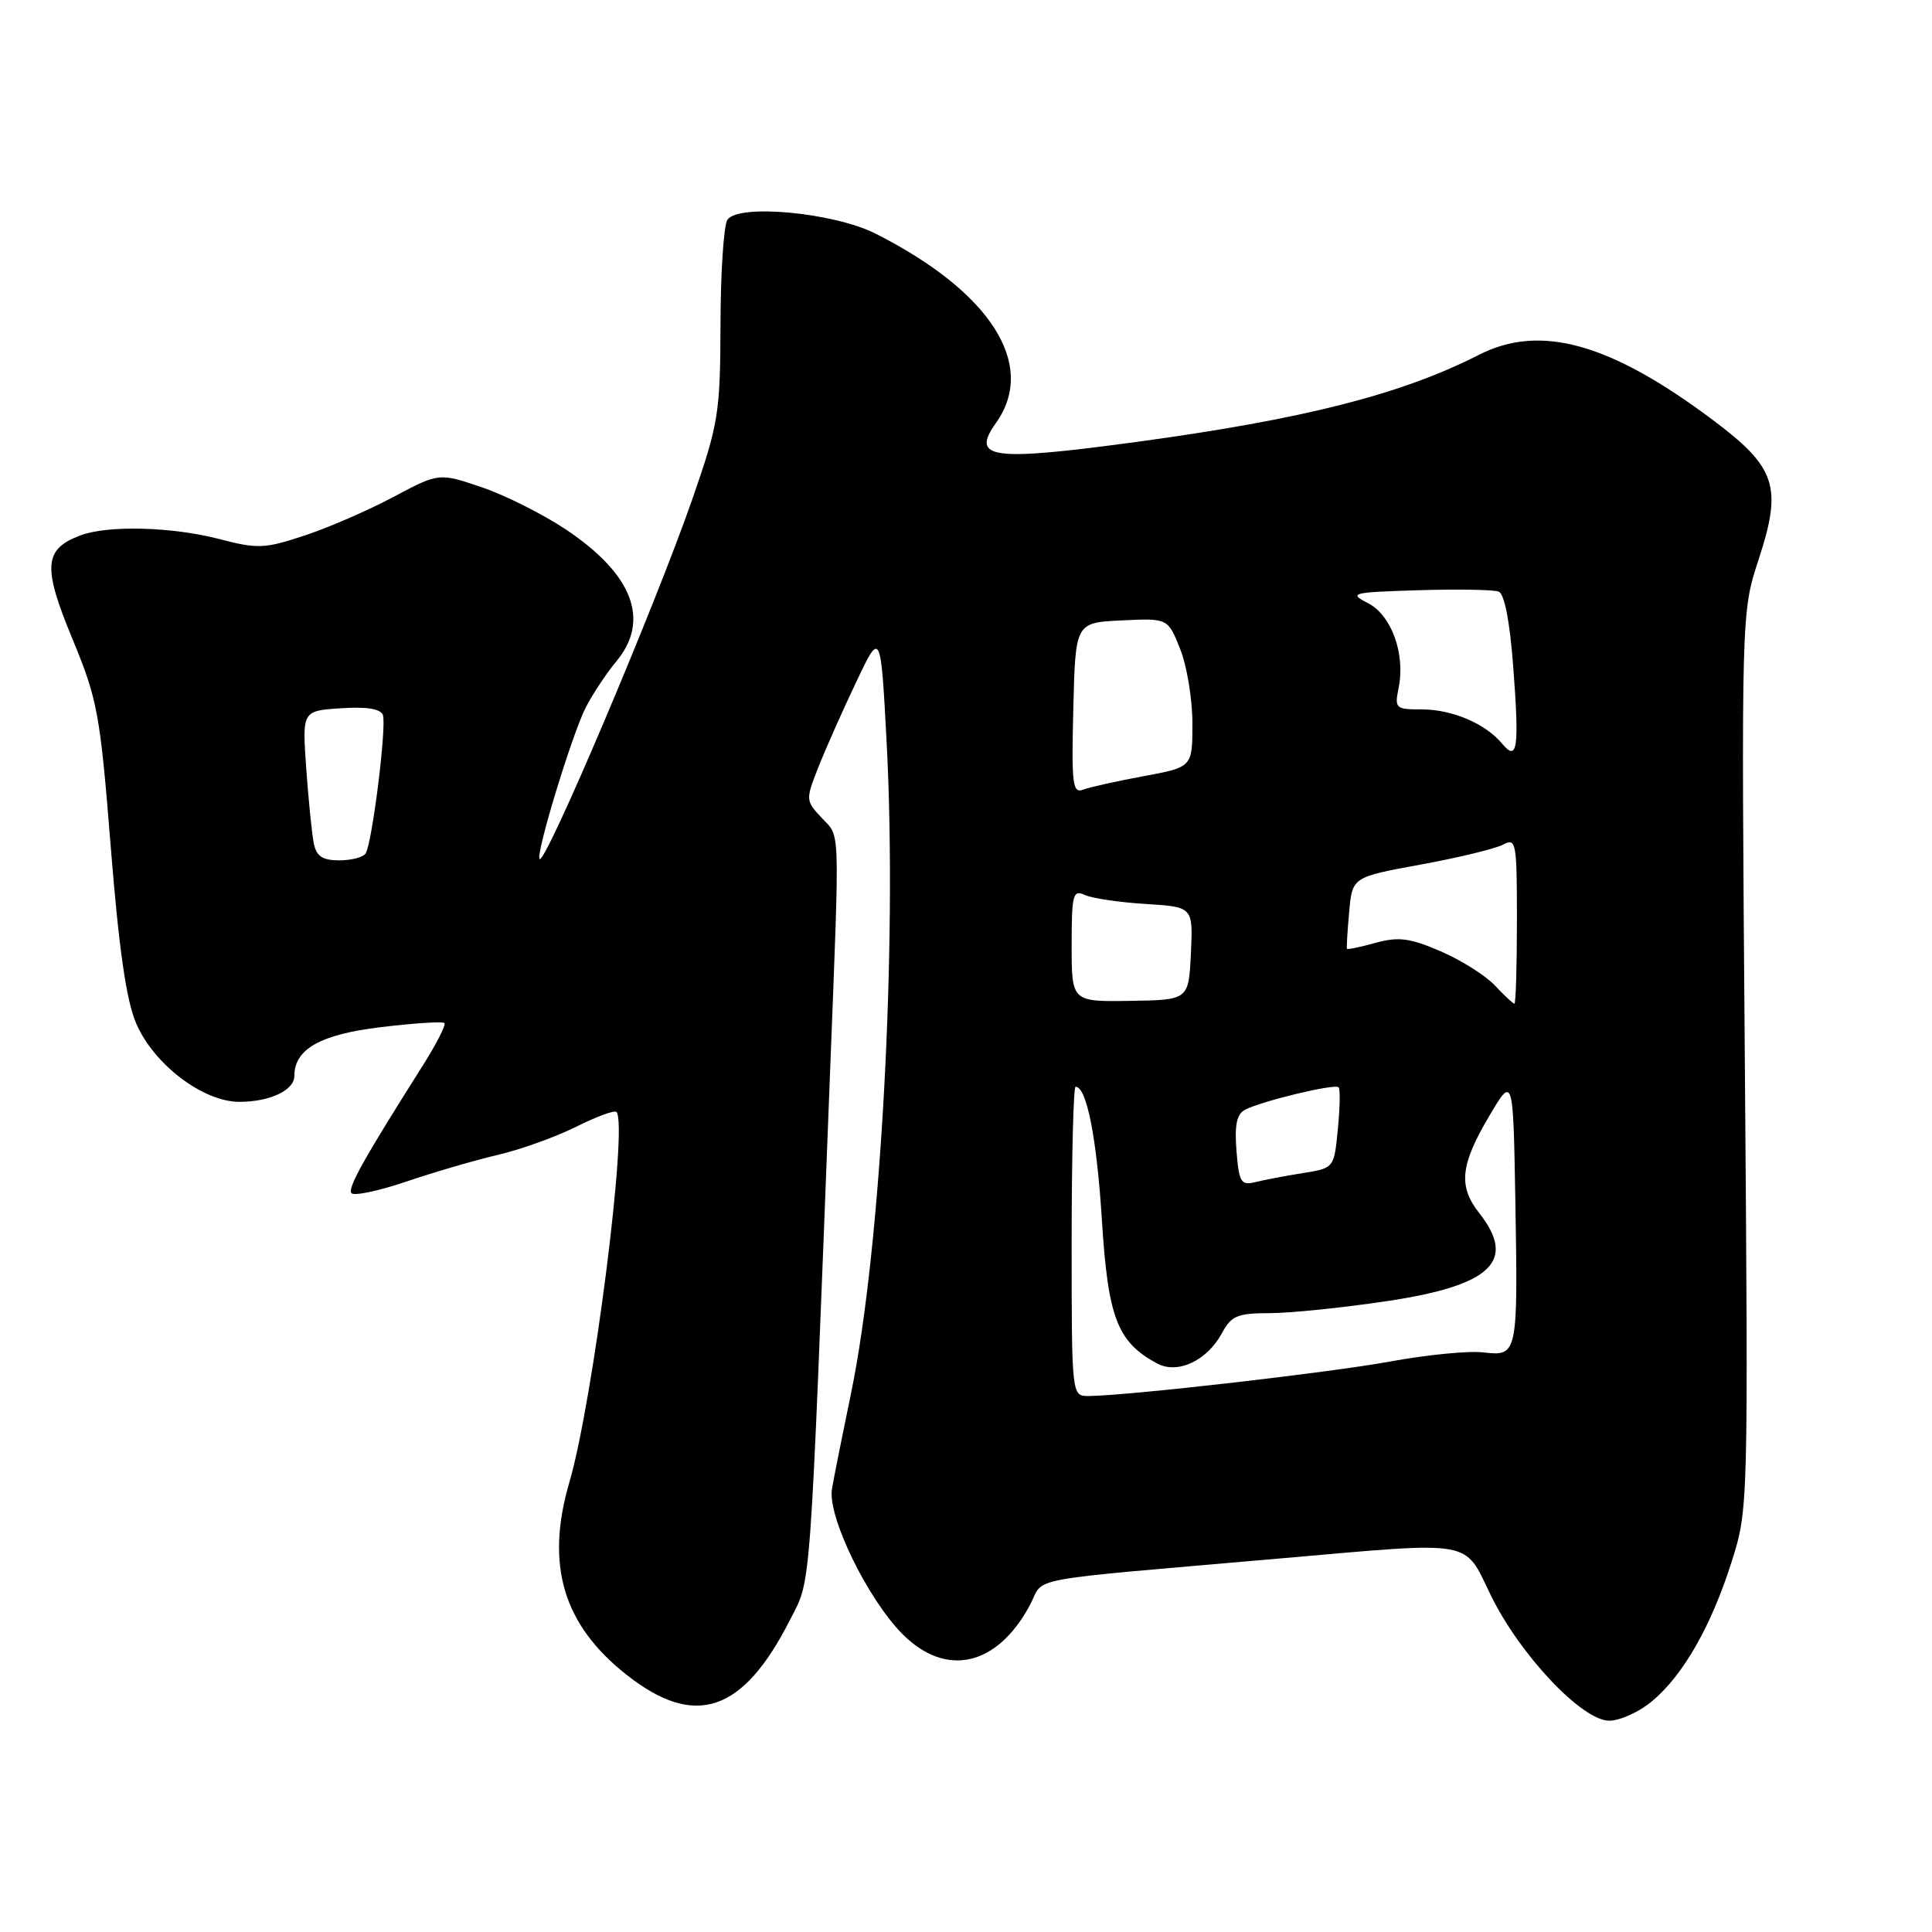 <?xml version="1.0" encoding="UTF-8" standalone="no"?>
<!DOCTYPE svg PUBLIC "-//W3C//DTD SVG 1.1//EN" "http://www.w3.org/Graphics/SVG/1.1/DTD/svg11.dtd" >
<svg xmlns="http://www.w3.org/2000/svg" xmlns:xlink="http://www.w3.org/1999/xlink" version="1.1" viewBox="0 0 256 256">
 <g >
 <path fill="currentColor"
d=" M 218.94 225.39 C 223.06 221.93 226.76 215.44 229.45 206.94 C 231.66 199.99 231.66 199.72 231.20 140.55 C 230.73 81.14 230.73 81.14 233.03 74.13 C 236.19 64.47 235.37 61.96 226.96 55.65 C 213.35 45.45 204.09 42.87 195.96 47.02 C 185.66 52.27 172.71 55.56 150.50 58.57 C 131.32 61.16 128.59 60.79 131.98 56.03 C 137.45 48.34 131.28 38.67 116.00 30.95 C 110.44 28.15 97.78 26.97 96.38 29.13 C 95.90 29.88 95.48 36.12 95.47 43.00 C 95.43 54.79 95.22 56.11 91.73 66.16 C 86.83 80.26 72.26 114.59 71.50 113.83 C 70.93 113.27 75.80 97.30 77.60 93.78 C 78.52 91.98 80.34 89.23 81.64 87.67 C 86.20 82.21 83.88 76.11 75.00 70.17 C 71.97 68.15 66.95 65.62 63.83 64.56 C 58.16 62.64 58.16 62.64 52.11 65.86 C 48.79 67.63 43.49 69.93 40.33 70.97 C 35.08 72.71 34.12 72.75 29.08 71.43 C 22.76 69.79 14.27 69.57 10.63 70.95 C 5.81 72.78 5.63 75.08 9.57 84.59 C 12.93 92.72 13.26 94.48 14.68 112.28 C 15.76 125.79 16.73 132.53 18.04 135.60 C 20.37 141.03 26.90 146.00 31.72 146.00 C 35.75 146.00 39.00 144.47 39.00 142.58 C 39.00 139.01 42.45 137.06 50.48 136.10 C 54.88 135.57 58.66 135.33 58.89 135.56 C 59.12 135.79 57.82 138.35 55.99 141.24 C 48.21 153.54 46.09 157.33 46.55 158.08 C 46.82 158.51 50.07 157.84 53.77 156.59 C 57.47 155.33 62.98 153.72 66.00 153.02 C 69.03 152.31 73.68 150.63 76.35 149.30 C 79.02 147.96 81.41 147.08 81.68 147.34 C 83.26 148.92 78.59 185.66 75.44 196.43 C 72.25 207.34 74.60 215.27 83.00 221.90 C 92.08 229.08 98.44 226.95 104.68 214.64 C 107.53 209.03 107.25 212.81 110.01 141.50 C 111.28 108.70 111.36 111.02 108.85 108.34 C 106.76 106.12 106.75 105.94 108.39 101.78 C 109.31 99.43 111.56 94.35 113.39 90.50 C 116.70 83.50 116.70 83.50 117.49 98.50 C 118.91 125.44 116.72 165.48 112.79 184.50 C 111.65 190.00 110.50 195.75 110.24 197.29 C 109.62 200.91 114.97 211.91 119.62 216.56 C 125.38 222.31 132.11 220.78 136.45 212.72 C 138.55 208.82 134.61 209.56 170.00 206.47 C 195.54 204.24 193.94 203.96 197.50 211.30 C 201.33 219.21 209.61 228.00 213.23 228.00 C 214.67 228.00 217.24 226.83 218.94 225.39 Z  M 142.00 164.50 C 142.00 153.22 142.24 144.00 142.52 144.00 C 143.99 144.00 145.32 150.75 146.01 161.70 C 146.82 174.63 148.05 177.82 153.31 180.66 C 156.05 182.14 159.97 180.29 161.95 176.59 C 163.15 174.35 163.99 174.00 168.23 174.00 C 170.92 174.00 177.94 173.28 183.81 172.40 C 197.63 170.33 201.01 167.09 196.00 160.73 C 193.22 157.20 193.50 154.38 197.26 148.00 C 200.50 142.50 200.50 142.50 200.79 159.00 C 201.14 179.55 201.10 179.73 196.55 179.20 C 194.62 178.97 189.08 179.51 184.25 180.40 C 176.18 181.88 149.54 184.93 144.25 184.98 C 142.00 185.00 142.00 185.00 142.00 164.50 Z  M 163.84 152.49 C 163.57 149.05 163.87 147.61 164.99 147.04 C 167.23 145.88 176.90 143.56 177.37 144.07 C 177.60 144.30 177.55 146.81 177.27 149.64 C 176.77 154.78 176.77 154.78 172.63 155.44 C 170.36 155.80 167.54 156.34 166.36 156.63 C 164.43 157.11 164.18 156.69 163.84 152.49 Z  M 142.00 125.26 C 142.00 118.50 142.17 117.86 143.75 118.59 C 144.71 119.03 148.33 119.57 151.80 119.78 C 158.09 120.17 158.09 120.17 157.80 126.34 C 157.50 132.50 157.50 132.50 149.75 132.62 C 142.00 132.74 142.00 132.74 142.00 125.26 Z  M 198.08 130.58 C 196.83 129.25 193.59 127.21 190.87 126.04 C 186.80 124.29 185.31 124.10 182.28 124.93 C 180.26 125.49 178.55 125.85 178.48 125.72 C 178.41 125.60 178.54 123.41 178.77 120.86 C 179.18 116.22 179.18 116.22 188.25 114.56 C 193.23 113.65 198.14 112.46 199.16 111.92 C 200.90 110.99 201.00 111.55 201.00 121.96 C 201.00 128.03 200.85 133.00 200.67 133.00 C 200.50 133.00 199.33 131.91 198.08 130.58 Z  M 41.58 111.75 C 41.33 110.51 40.88 106.06 40.58 101.85 C 40.04 94.19 40.04 94.19 45.15 93.85 C 48.55 93.62 50.41 93.91 50.73 94.73 C 51.26 96.12 49.33 111.65 48.45 113.08 C 48.14 113.59 46.57 114.00 44.96 114.00 C 42.73 114.00 41.93 113.47 41.58 111.75 Z  M 142.22 93.87 C 142.50 82.50 142.50 82.50 148.62 82.21 C 154.75 81.91 154.75 81.91 156.37 85.98 C 157.27 88.21 158.00 92.65 158.00 95.85 C 158.00 101.65 158.00 101.65 151.53 102.85 C 147.98 103.50 144.36 104.31 143.50 104.64 C 142.12 105.17 141.97 103.85 142.22 93.87 Z  M 199.04 98.54 C 196.84 95.89 192.42 94.00 188.42 94.00 C 184.91 94.00 184.77 93.88 185.33 91.12 C 186.23 86.61 184.37 81.51 181.25 79.91 C 178.67 78.59 179.10 78.48 187.92 78.21 C 193.11 78.05 197.90 78.13 198.58 78.39 C 199.35 78.69 200.06 82.36 200.51 88.34 C 201.33 99.20 201.07 100.99 199.04 98.54 Z "/>
</g>
</svg>